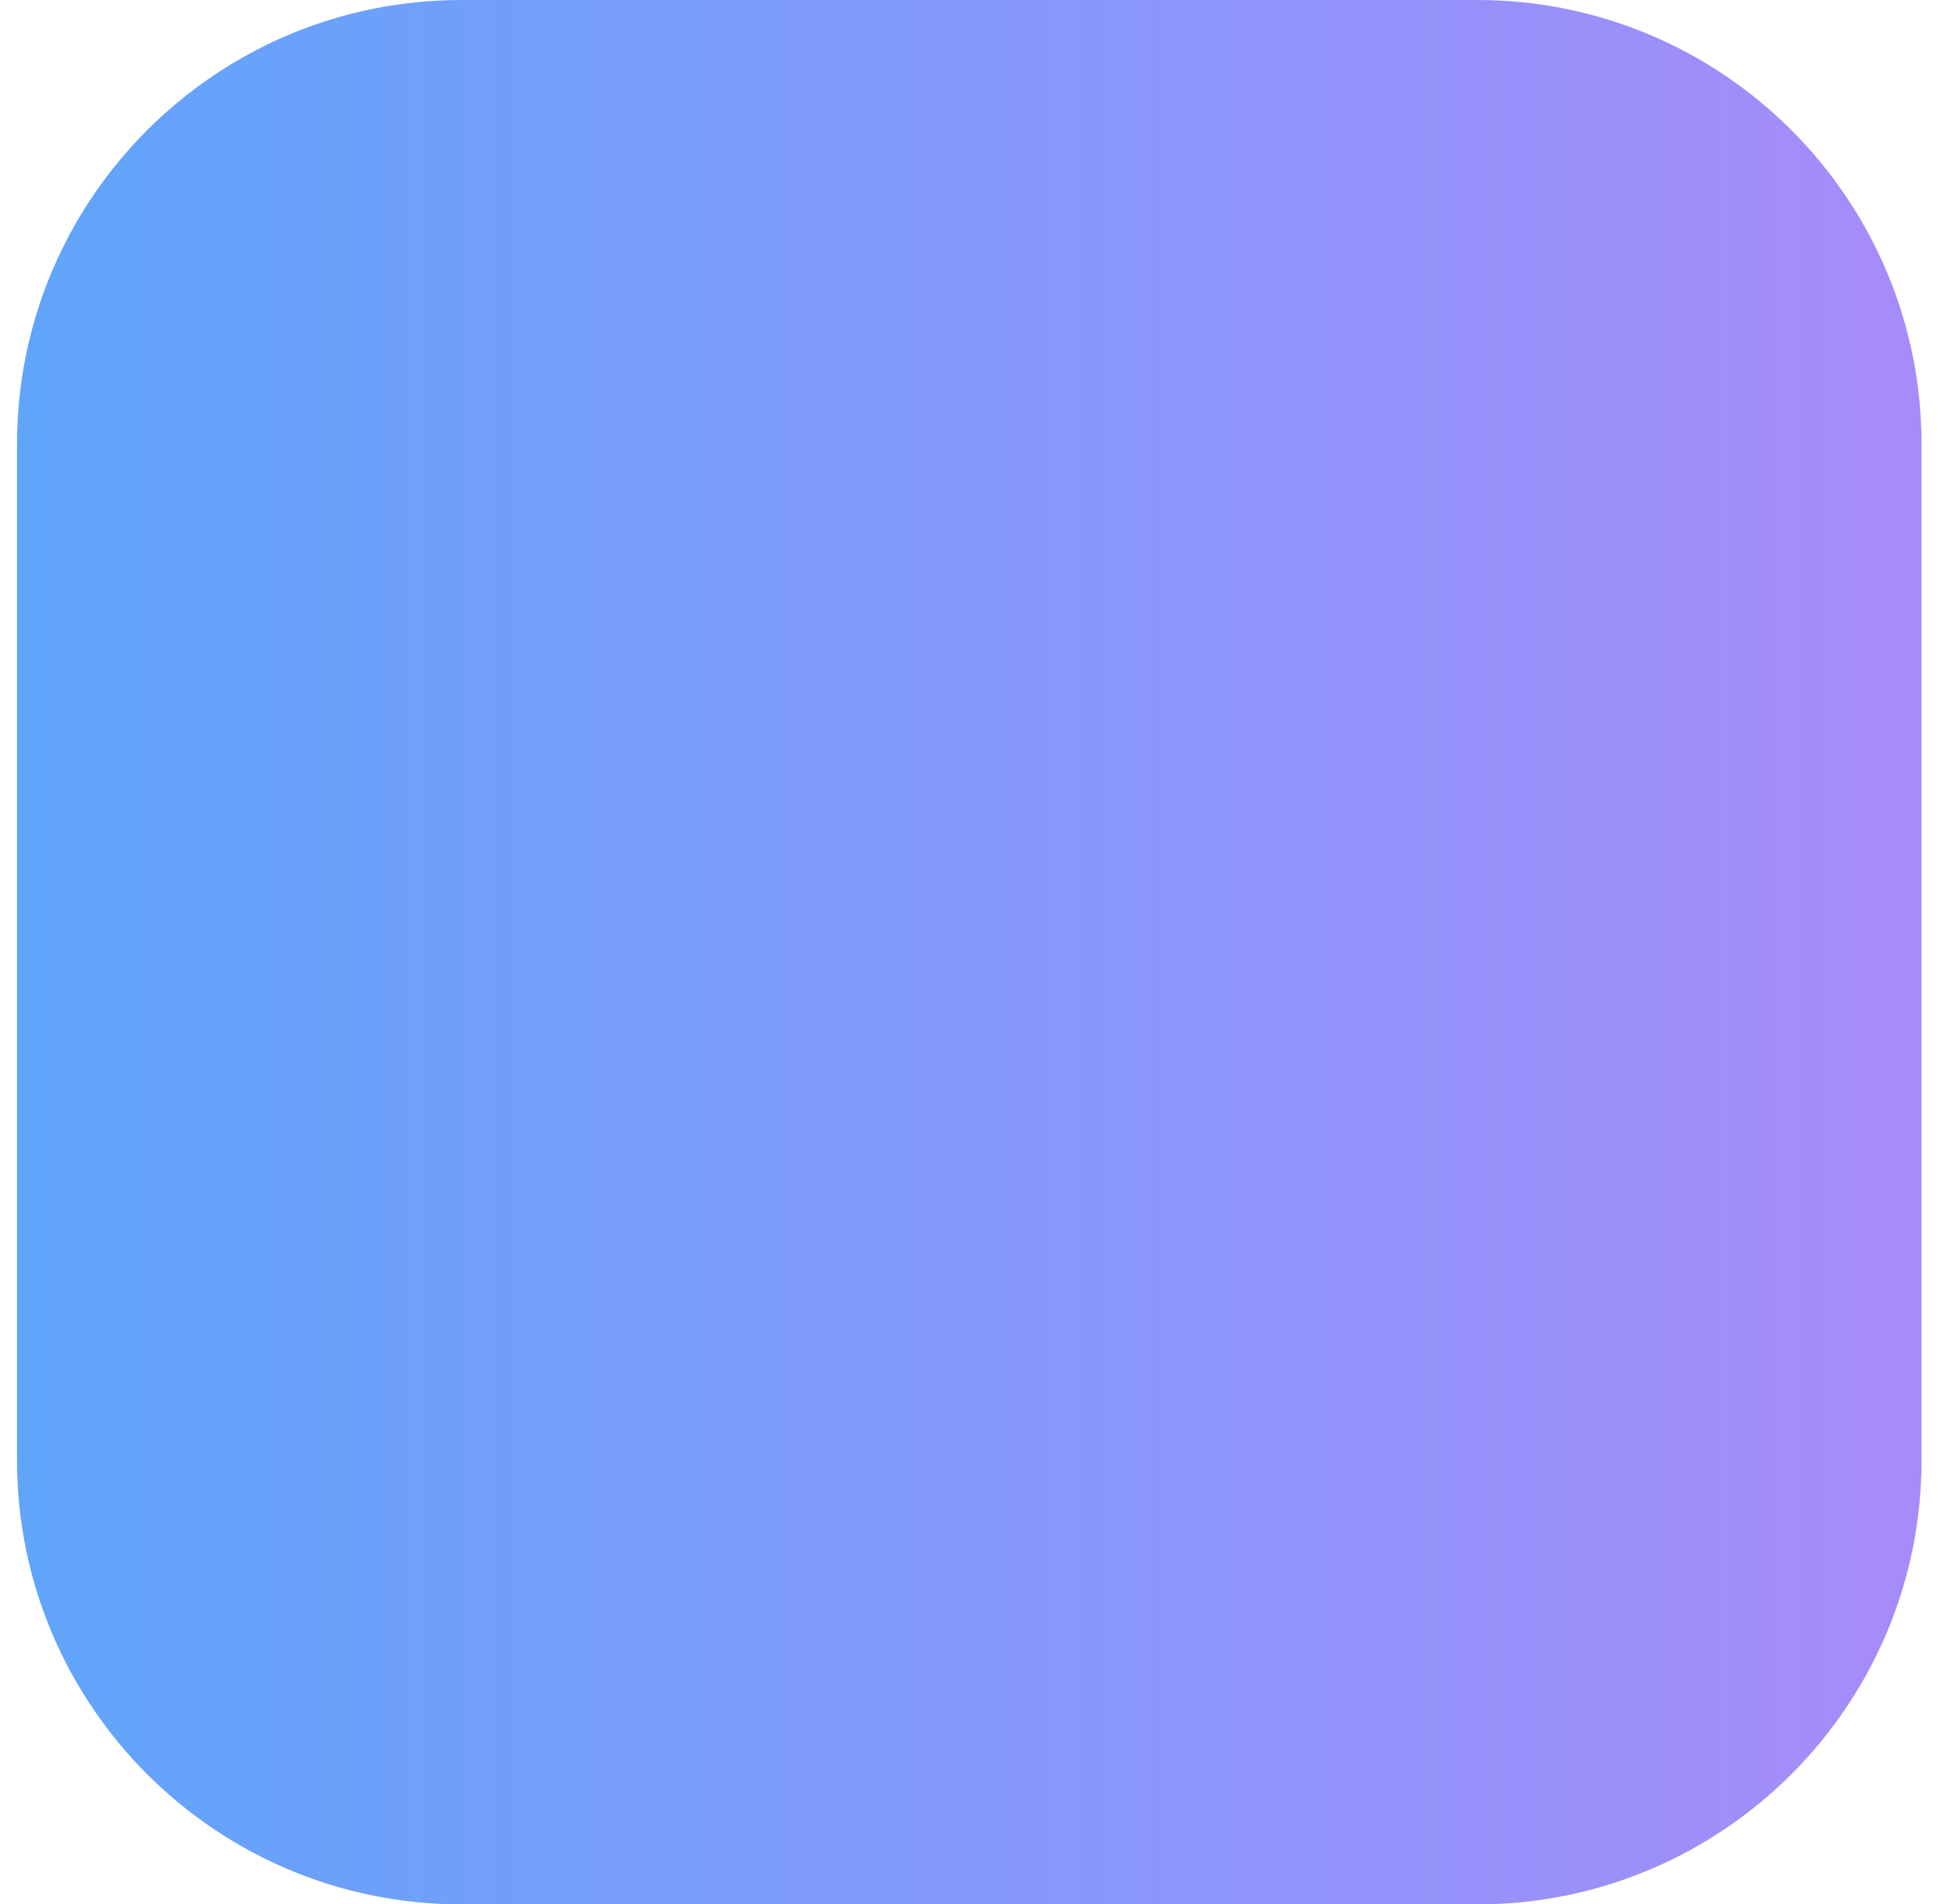 <svg width="42" height="41" viewBox="0 0 42 41" fill="none" xmlns="http://www.w3.org/2000/svg">
  <defs>
    <!-- Define the gradient with the desired colors -->
    <linearGradient id="gradient" x1="0" y1="0" x2="1" y2="0">
      <stop offset="0%" stop-color="#60A5FA" /> <!-- Blue-400 -->
      <stop offset="100%" stop-color="#A78BFA" /> <!-- Purple-600 -->
    </linearGradient>
  </defs>
  <!-- Apply the gradient to the fill attribute of the path -->
  <path fillRule="evenodd" clipRule="evenodd" d="M9.933 0C4.649 0 0.366 4.283 0.366 9.567V31.433C0.366 36.717 4.649 41 9.933 41H31.799C37.083 41 41.366 36.717 41.366 31.433V9.567C41.366 4.283 37.083 0 31.799 0H9.933ZM20.866 39.136C31.159 39.136 39.503 30.793 39.503 20.5C39.503 10.207 31.159 1.864 20.866 1.864C10.574 1.864 2.23 10.207 2.23 20.5C2.23 30.793 10.574 39.136 20.866 39.136Z" fill="url(#gradient)"/>
</svg>
